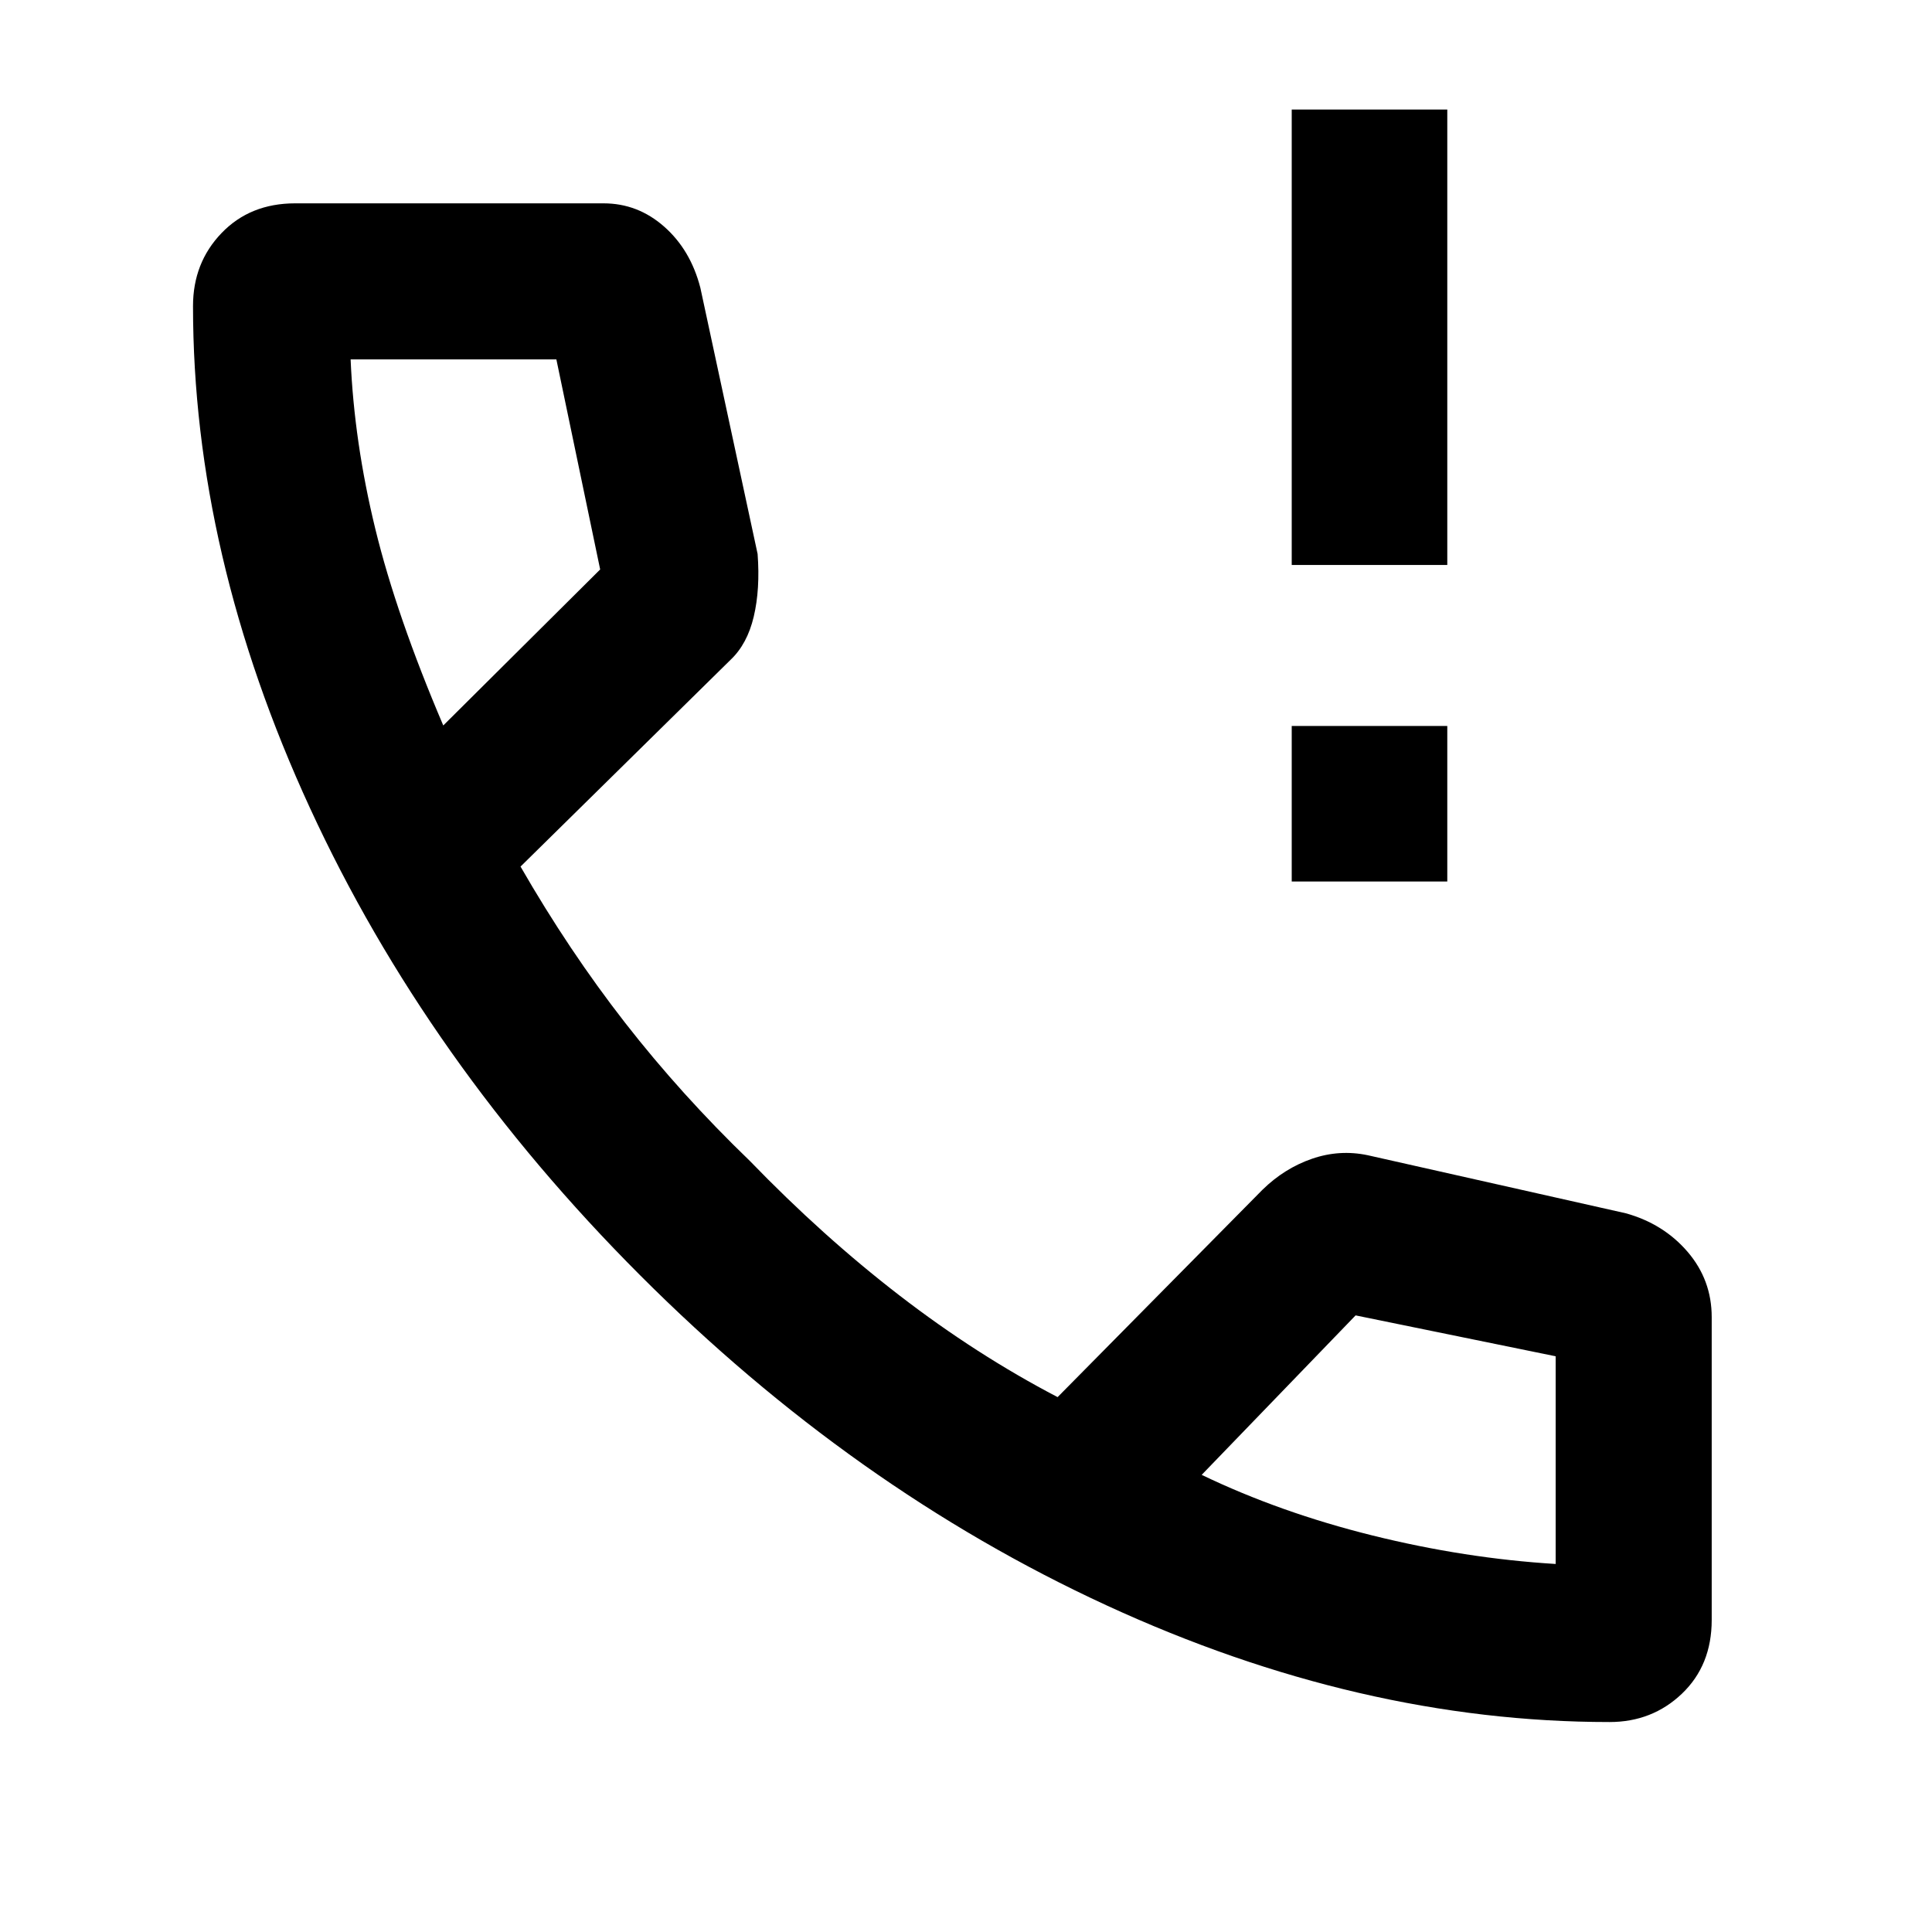 <svg xmlns="http://www.w3.org/2000/svg" height="48" viewBox="0 -960 960 960" width="48"><path d="M641.85-521.98v-77.3h77.3v77.3h-77.3Zm0-157.3v-226.29h77.3v226.29h-77.3Zm157.88 574.95q-124.13 0-249.95-58T318.05-326.35q-105.9-106.02-164.02-232.13-58.12-126.11-58.12-249.45 0-21.52 14.19-36.27 14.18-14.76 36.55-14.76h153.26q16.98 0 30.1 11.56 13.12 11.55 17.99 30.38l28.45 132.27q1.31 17.47-1.91 31.12-3.21 13.65-11.59 21.55l-104.3 102.67q24.05 41.8 51.95 77.61 27.9 35.8 61.94 68.6 36.29 37.53 74.47 66.95 38.19 29.42 78.51 50.47l101.81-103.05q10.91-10.67 24.6-15.39 13.68-4.71 27.68-1.76l128.24 28.85q18.72 5.2 30.71 19.15 11.98 13.96 11.98 32.46v150.45q0 22.51-14.77 36.63-14.77 14.11-36.04 14.11ZM220.26-599.52l77.96-77.52-21.76-104.37H174.22q1.76 41.08 12.27 84.21 10.51 43.13 33.77 97.68Zm376.85 372.37q39.04 18.76 84.94 30.14 45.91 11.38 90.95 14.14v.38-103.58l-99.41-20.32-76.48 79.24ZM220.26-599.52Zm376.85 372.37Z"/></svg>